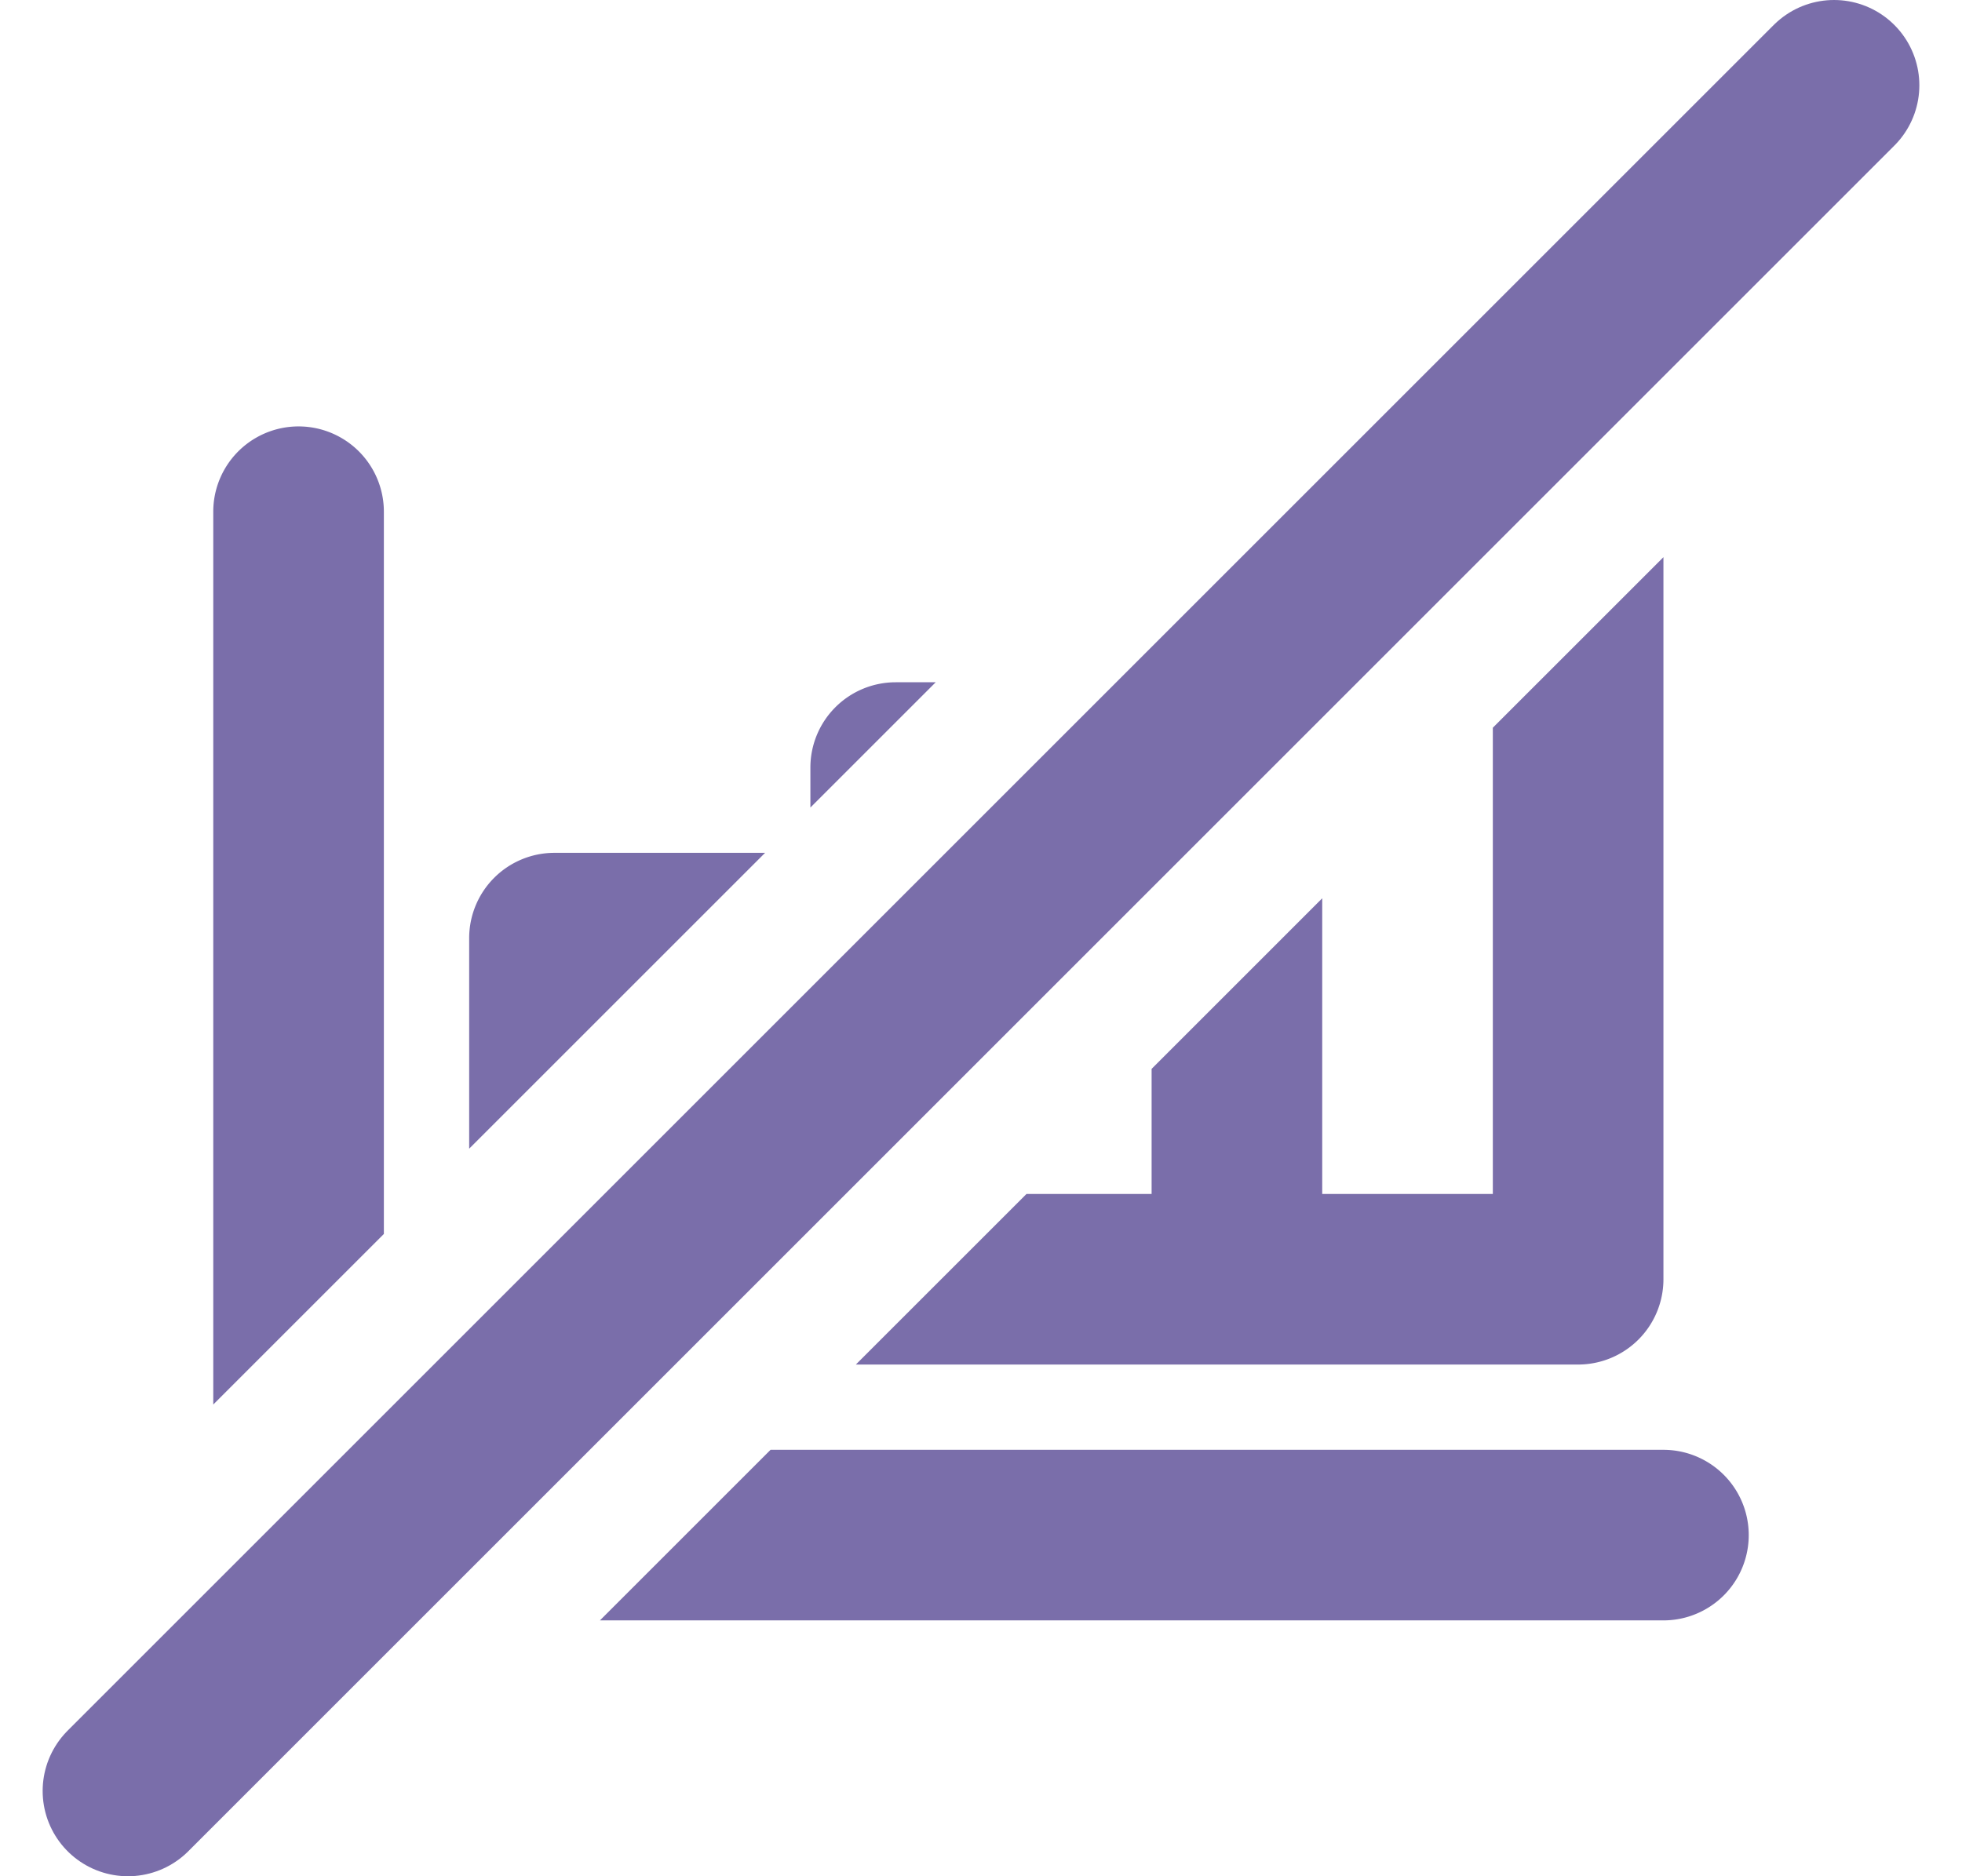 <svg xmlns:xlink="http://www.w3.org/1999/xlink" viewBox="0 0 23 22" color="textSubtle" width="23" xmlns="http://www.w3.org/2000/svg" class="sc-4ba21b47-0 ebMyYP" height="22">
<path d="M21.5 1l-20 20" stroke-width="2px" stroke="#7A6EAA" stroke-linecap="round" fill="#7A6EAA"></path>
<path fill-rule="evenodd" clip-rule="evenodd" d="M7.033 19H19.5a1 1 0 100-2H9.033l-2 2zm3-3H18.5a1 1 0 001-1V6.533l-2 2V14h-2v-3.467l-2 2V14h-1.467l-2 2zm.936-8H10.5a1 1 0 00-1 1v.469L10.969 8zm-2 2L5.5 13.469V11a1 1 0 011-1h2.469zM4.5 14.469l-2 2V6a1 1 0 012 0v8.469z" fill="#7A6EAA">
</path></svg>